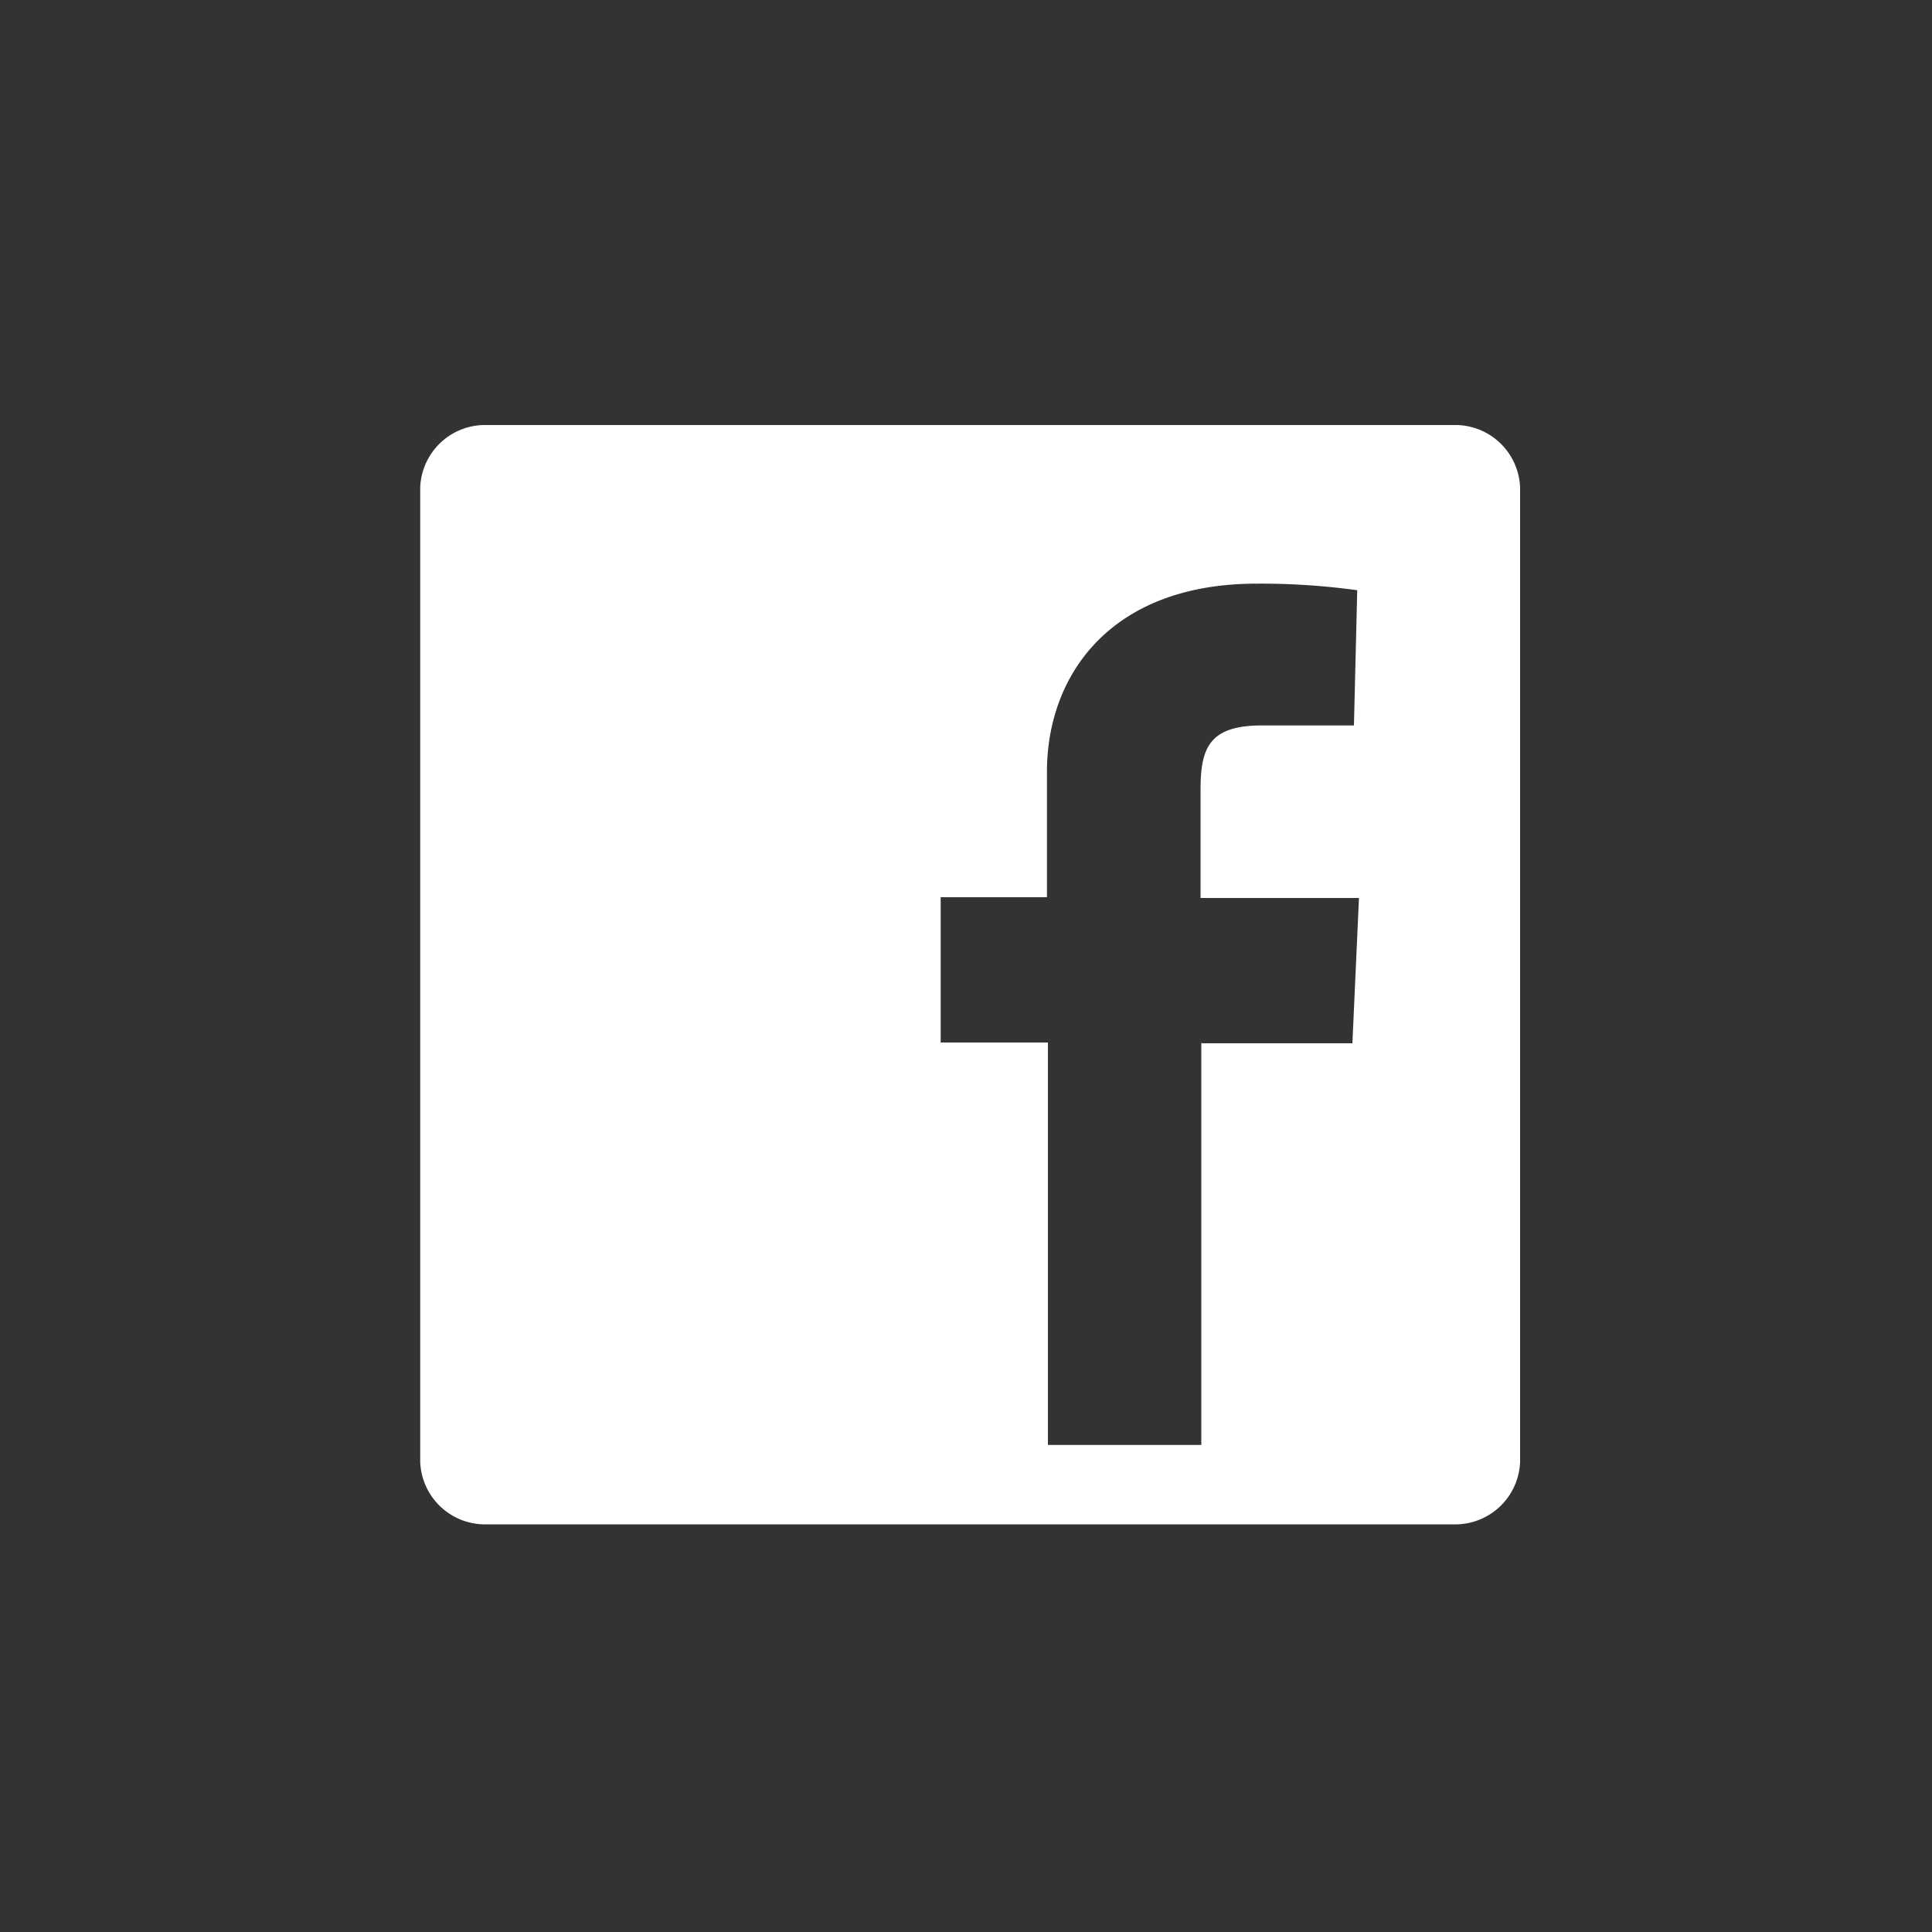 <svg id="Capa_1" data-name="Capa 1" xmlns="http://www.w3.org/2000/svg" viewBox="0 0 100 100"><rect x="0" y="0" width="100" height="100" fill="#333333" stroke="none"/><defs><style>.cls-1{fill:#fff;}</style></defs><title>iconos</title><path class="cls-1" d="M25,22H75.43a3.36,3.36,0,0,1,3.25,3.25V75.65a3.36,3.36,0,0,1-3.25,3.25H25a3.36,3.36,0,0,1-3.25-3.25V25.24A3.36,3.36,0,0,1,25,22Zm37.16,32H70l0.34-7.52h-8.2V40.88c0-2.14.43-3.33,3.16-3.33h4.78l0.17-7a36.44,36.44,0,0,0-5.21-.34c-7.52,0-10.85,4.7-10.85,9.74v6.49H48.69v7.52h5.55V74.79h7.94V53.95Z"/></svg>